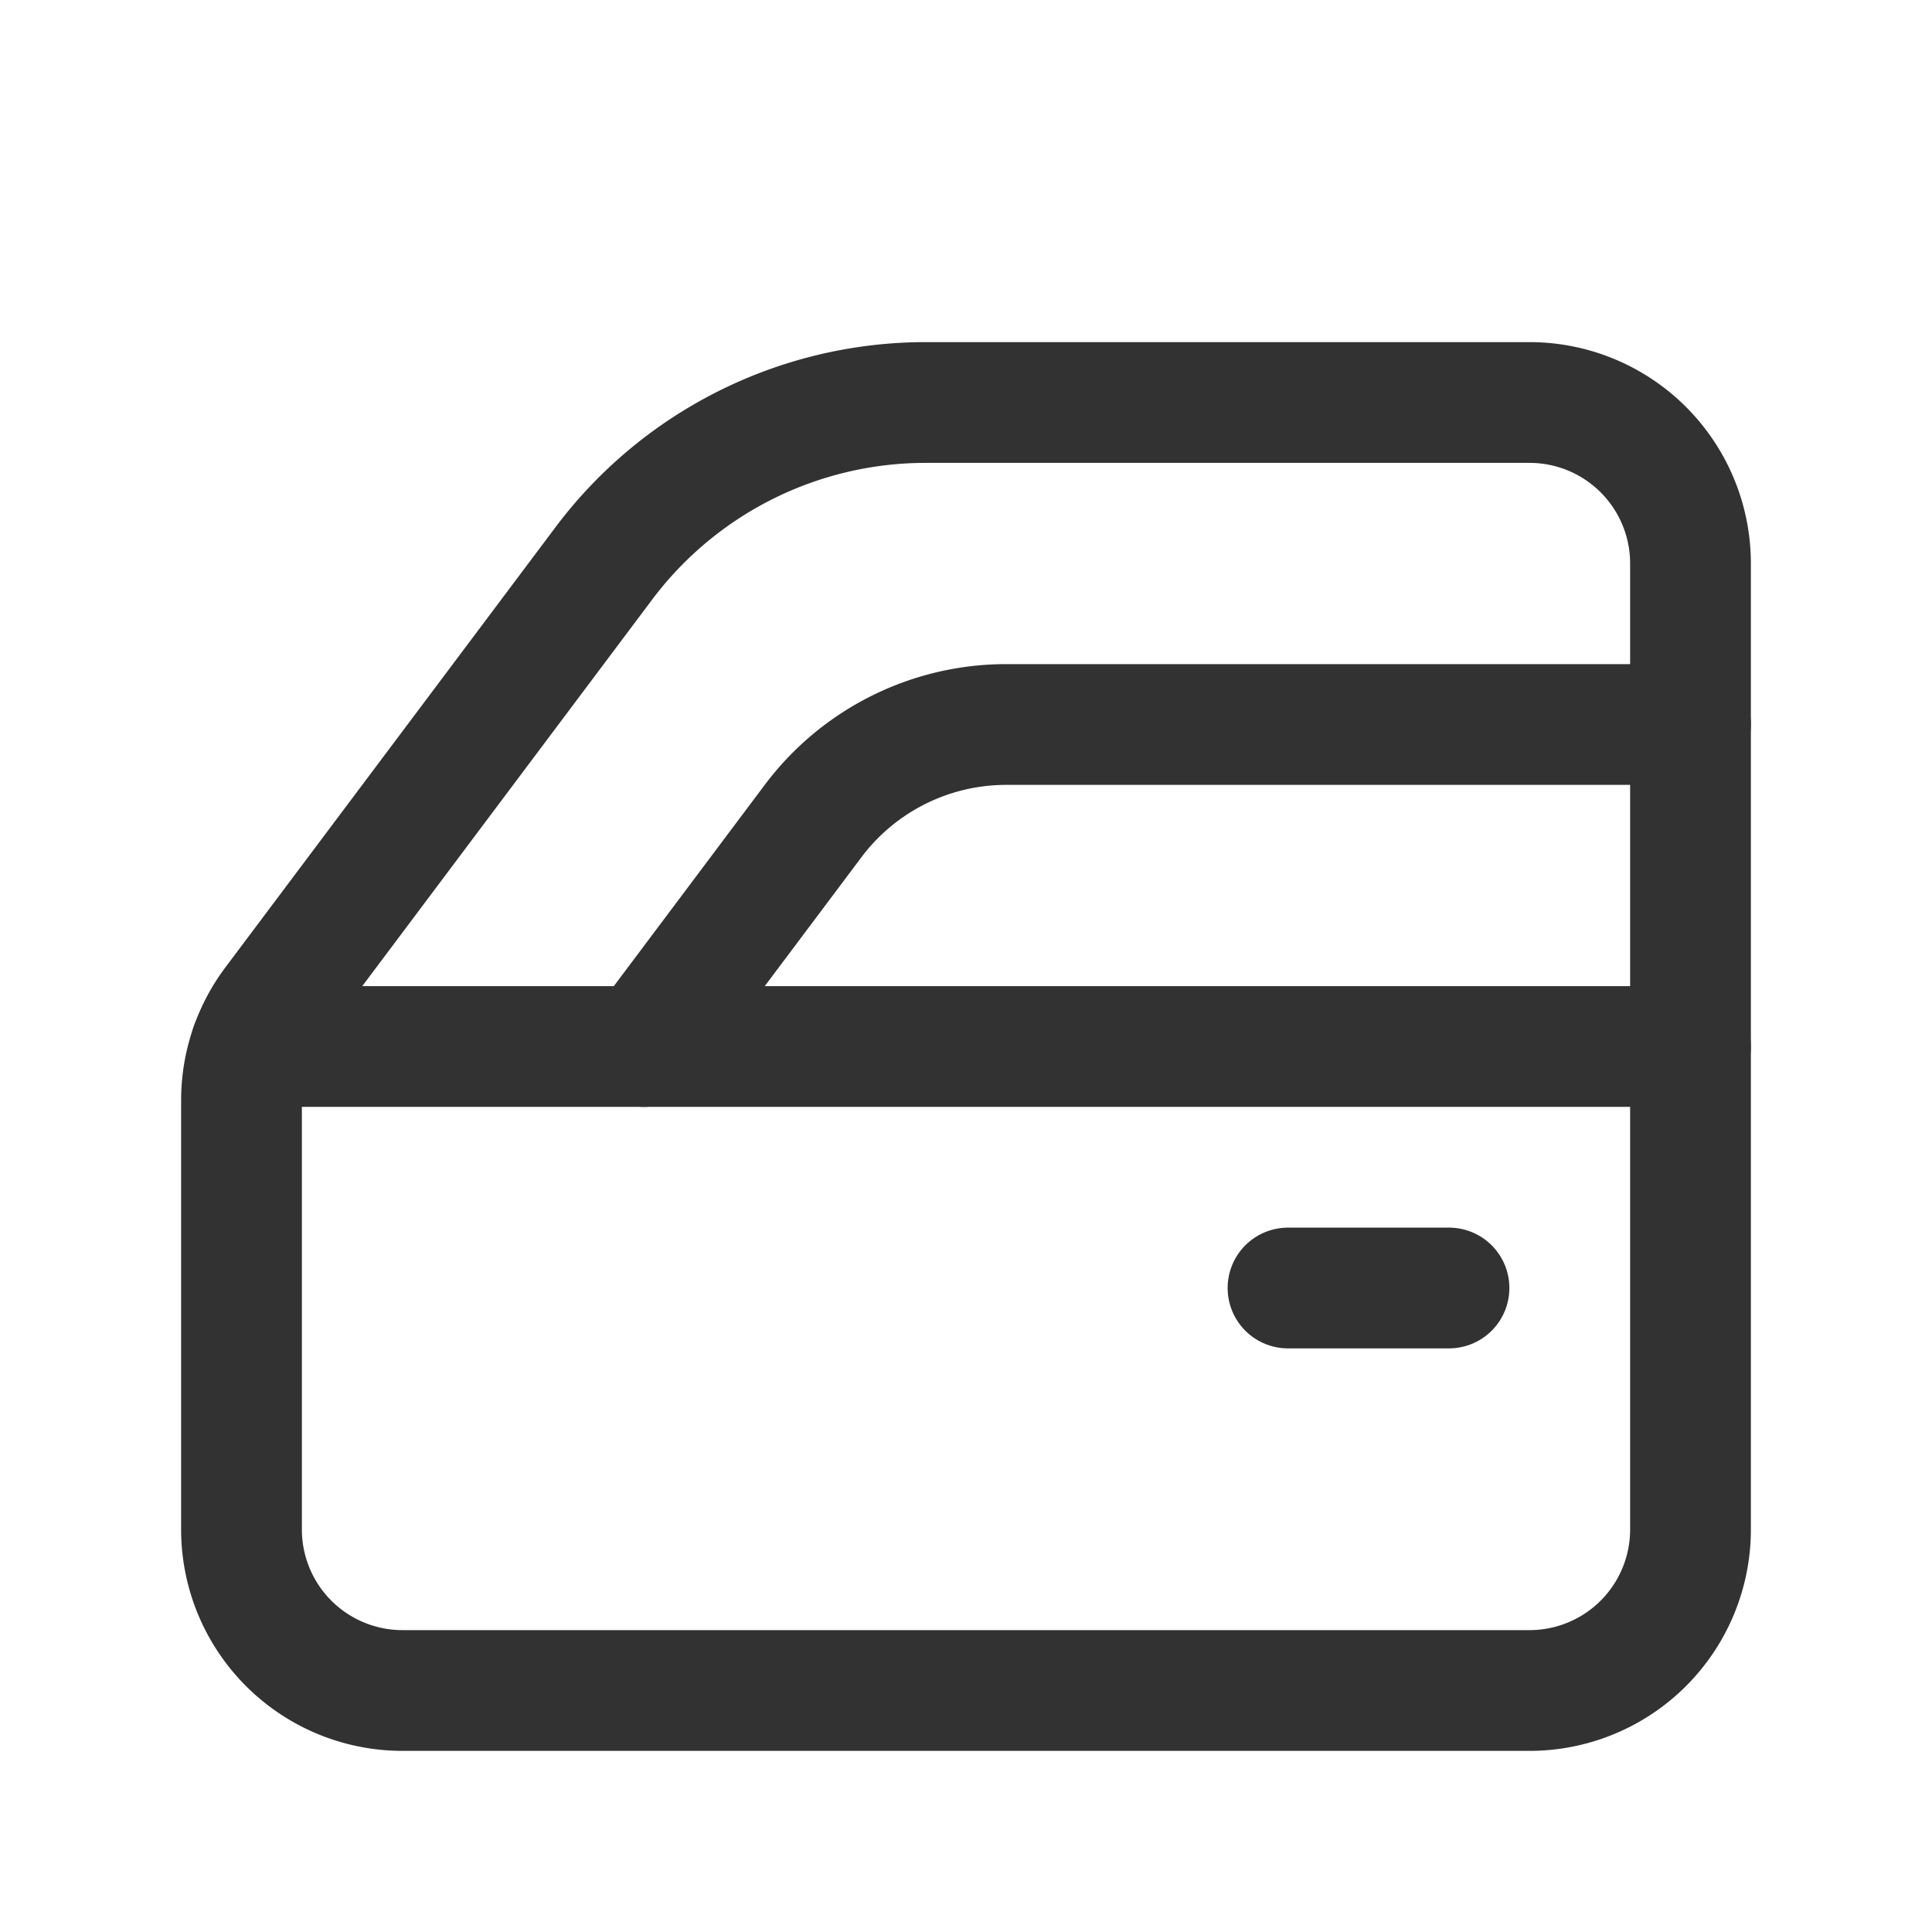 <svg id="Layer_3" data-name="Layer 3" xmlns="http://www.w3.org/2000/svg" viewBox="0 0 24 24"><path d="M7.5,7,3.4,12.467a2,2,0,0,0-.4,1.2V19a2,2,0,0,0,2,2H19a2,2,0,0,0,2-2V7a2,2,0,0,0-2-2H11.5A5,5,0,0,0,7.5,7Z" fill="none" stroke="#323232" stroke-linecap="round" stroke-linejoin="round" stroke-width="1.5"/><line x1="21" y1="13" x2="3.115" y2="13" fill="none" stroke="#323232" stroke-linecap="round" stroke-linejoin="round" stroke-width="1.5"/><path d="M21,9H12.5a3,3,0,0,0-2.4,1.2L8,13" fill="none" stroke="#323232" stroke-linecap="round" stroke-linejoin="round" stroke-width="1.5"/><line x1="18" y1="16" x2="16" y2="16" fill="none" stroke="#323232" stroke-linecap="round" stroke-linejoin="round" stroke-width="1.5"/><rect width="24" height="24" fill="none"/></svg>